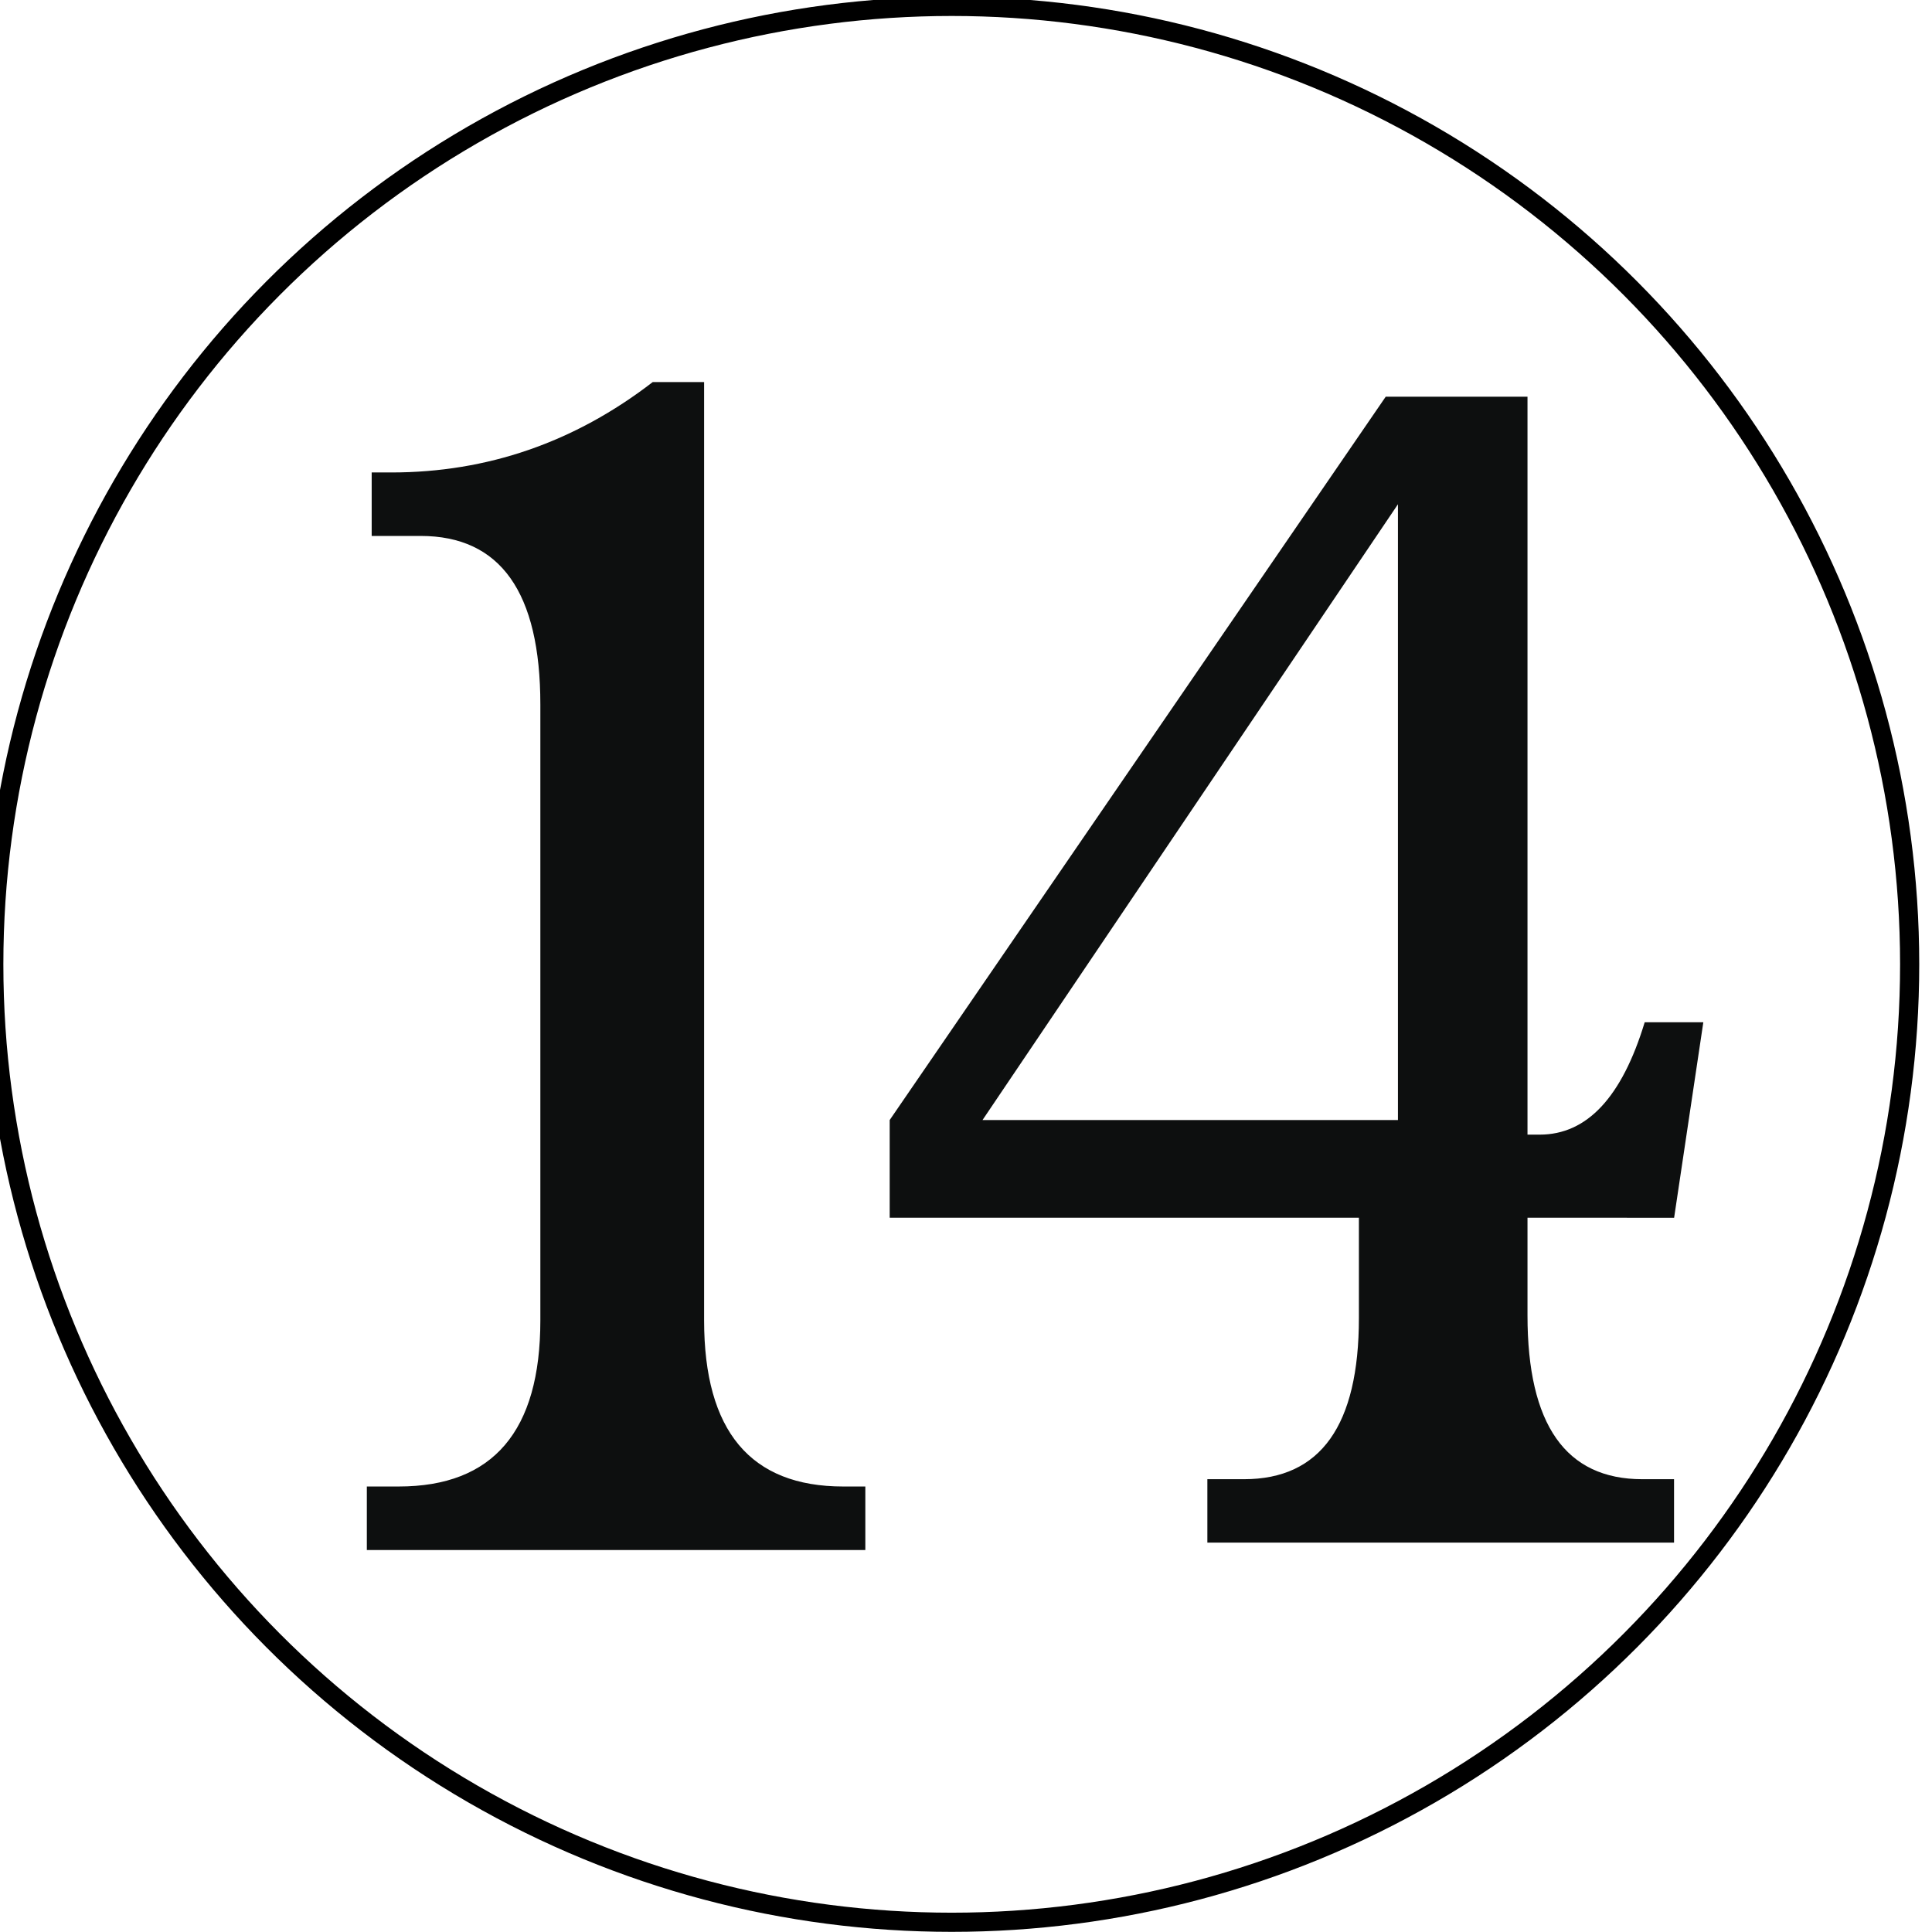 <?xml version="1.0" encoding="UTF-8" standalone="no"?>
<svg
   xmlns:dc="http://purl.org/dc/elements/1.1/"
   xmlns:cc="http://creativecommons.org/ns#"
   xmlns:rdf="http://www.w3.org/1999/02/22-rdf-syntax-ns#"
   xmlns:svg="http://www.w3.org/2000/svg"
   xmlns="http://www.w3.org/2000/svg"
   xmlns:sodipodi="http://sodipodi.sourceforge.net/DTD/sodipodi-0.dtd"
   xmlns:inkscape="http://www.inkscape.org/namespaces/inkscape"
   width="101"
   height="101"
   viewBox="0 0 26.723 26.723"
   version="1.1"
   id="svg1373"
   inkscape:version="1.0.1 (3bc2e813f5, 2020-09-07)"
   sodipodi:docname="colourless_14.svg">
  <defs
     id="defs1367" />
  <sodipodi:namedview
     id="base"
     pagecolor="#ffffff"
     bordercolor="#666666"
     borderopacity="1.0"
     inkscape:pageopacity="0.0"
     inkscape:pageshadow="2"
     inkscape:zoom="1.979899"
     inkscape:cx="117.43847"
     inkscape:cy="151.29002"
     inkscape:document-units="mm"
     inkscape:current-layer="layer1"
     inkscape:document-rotation="0"
     showgrid="false"
     units="px"
     inkscape:window-width="2560"
     inkscape:window-height="1377"
     inkscape:window-x="1912"
     inkscape:window-y="-8"
     inkscape:window-maximized="1" />
  <g
     inkscape:label="Layer 1"
     inkscape:groupmode="layer"
     id="layer1">
    <g
       id="g2196"
       style="fill:none;stroke:#000000;stroke-opacity:1"
       transform="matrix(0.265,0,0,0.265,139.039,27.914)">
      <circle
         fill="#CAC5C0"
         cx="-475"
         cy="-55.002"
         r="50"
         id="circle2194"
         style="fill:none;stroke:#000000;stroke-opacity:1" />
    </g>
    <path
       fill="#0d0f0f"
       d="M 9.739,5.285 V 18.263 c 0,1.532 0.642,2.298 1.925,2.298 h 0.305 v 0.879 H 5.074 v -0.879 h 0.44 c 1.307,0 1.96,-0.766 1.96,-2.298 V 9.746 c 0,-1.555 -0.553,-2.333 -1.656,-2.333 h -0.677 v -0.878 h 0.271 c 1.328,0 2.534,-0.416 3.616,-1.25 z M 21.128,16.843 v 1.352 c 0,1.51 0.528,2.265 1.588,2.265 h 0.439 v 0.877 h -6.455 v -0.877 h 0.507 c 1.059,0 1.589,-0.744 1.589,-2.23 V 16.843 H 12.306 V 15.492 L 19.167,5.487 h 1.961 V 15.694 h 0.169 c 0.654,0 1.137,-0.517 1.452,-1.554 h 0.811 L 23.156,16.844 Z M 19.336,15.492 V 6.975 l -5.746,8.517 z"
       id="path2198"
       style="stroke-width:0.265" />
  </g>
</svg>
